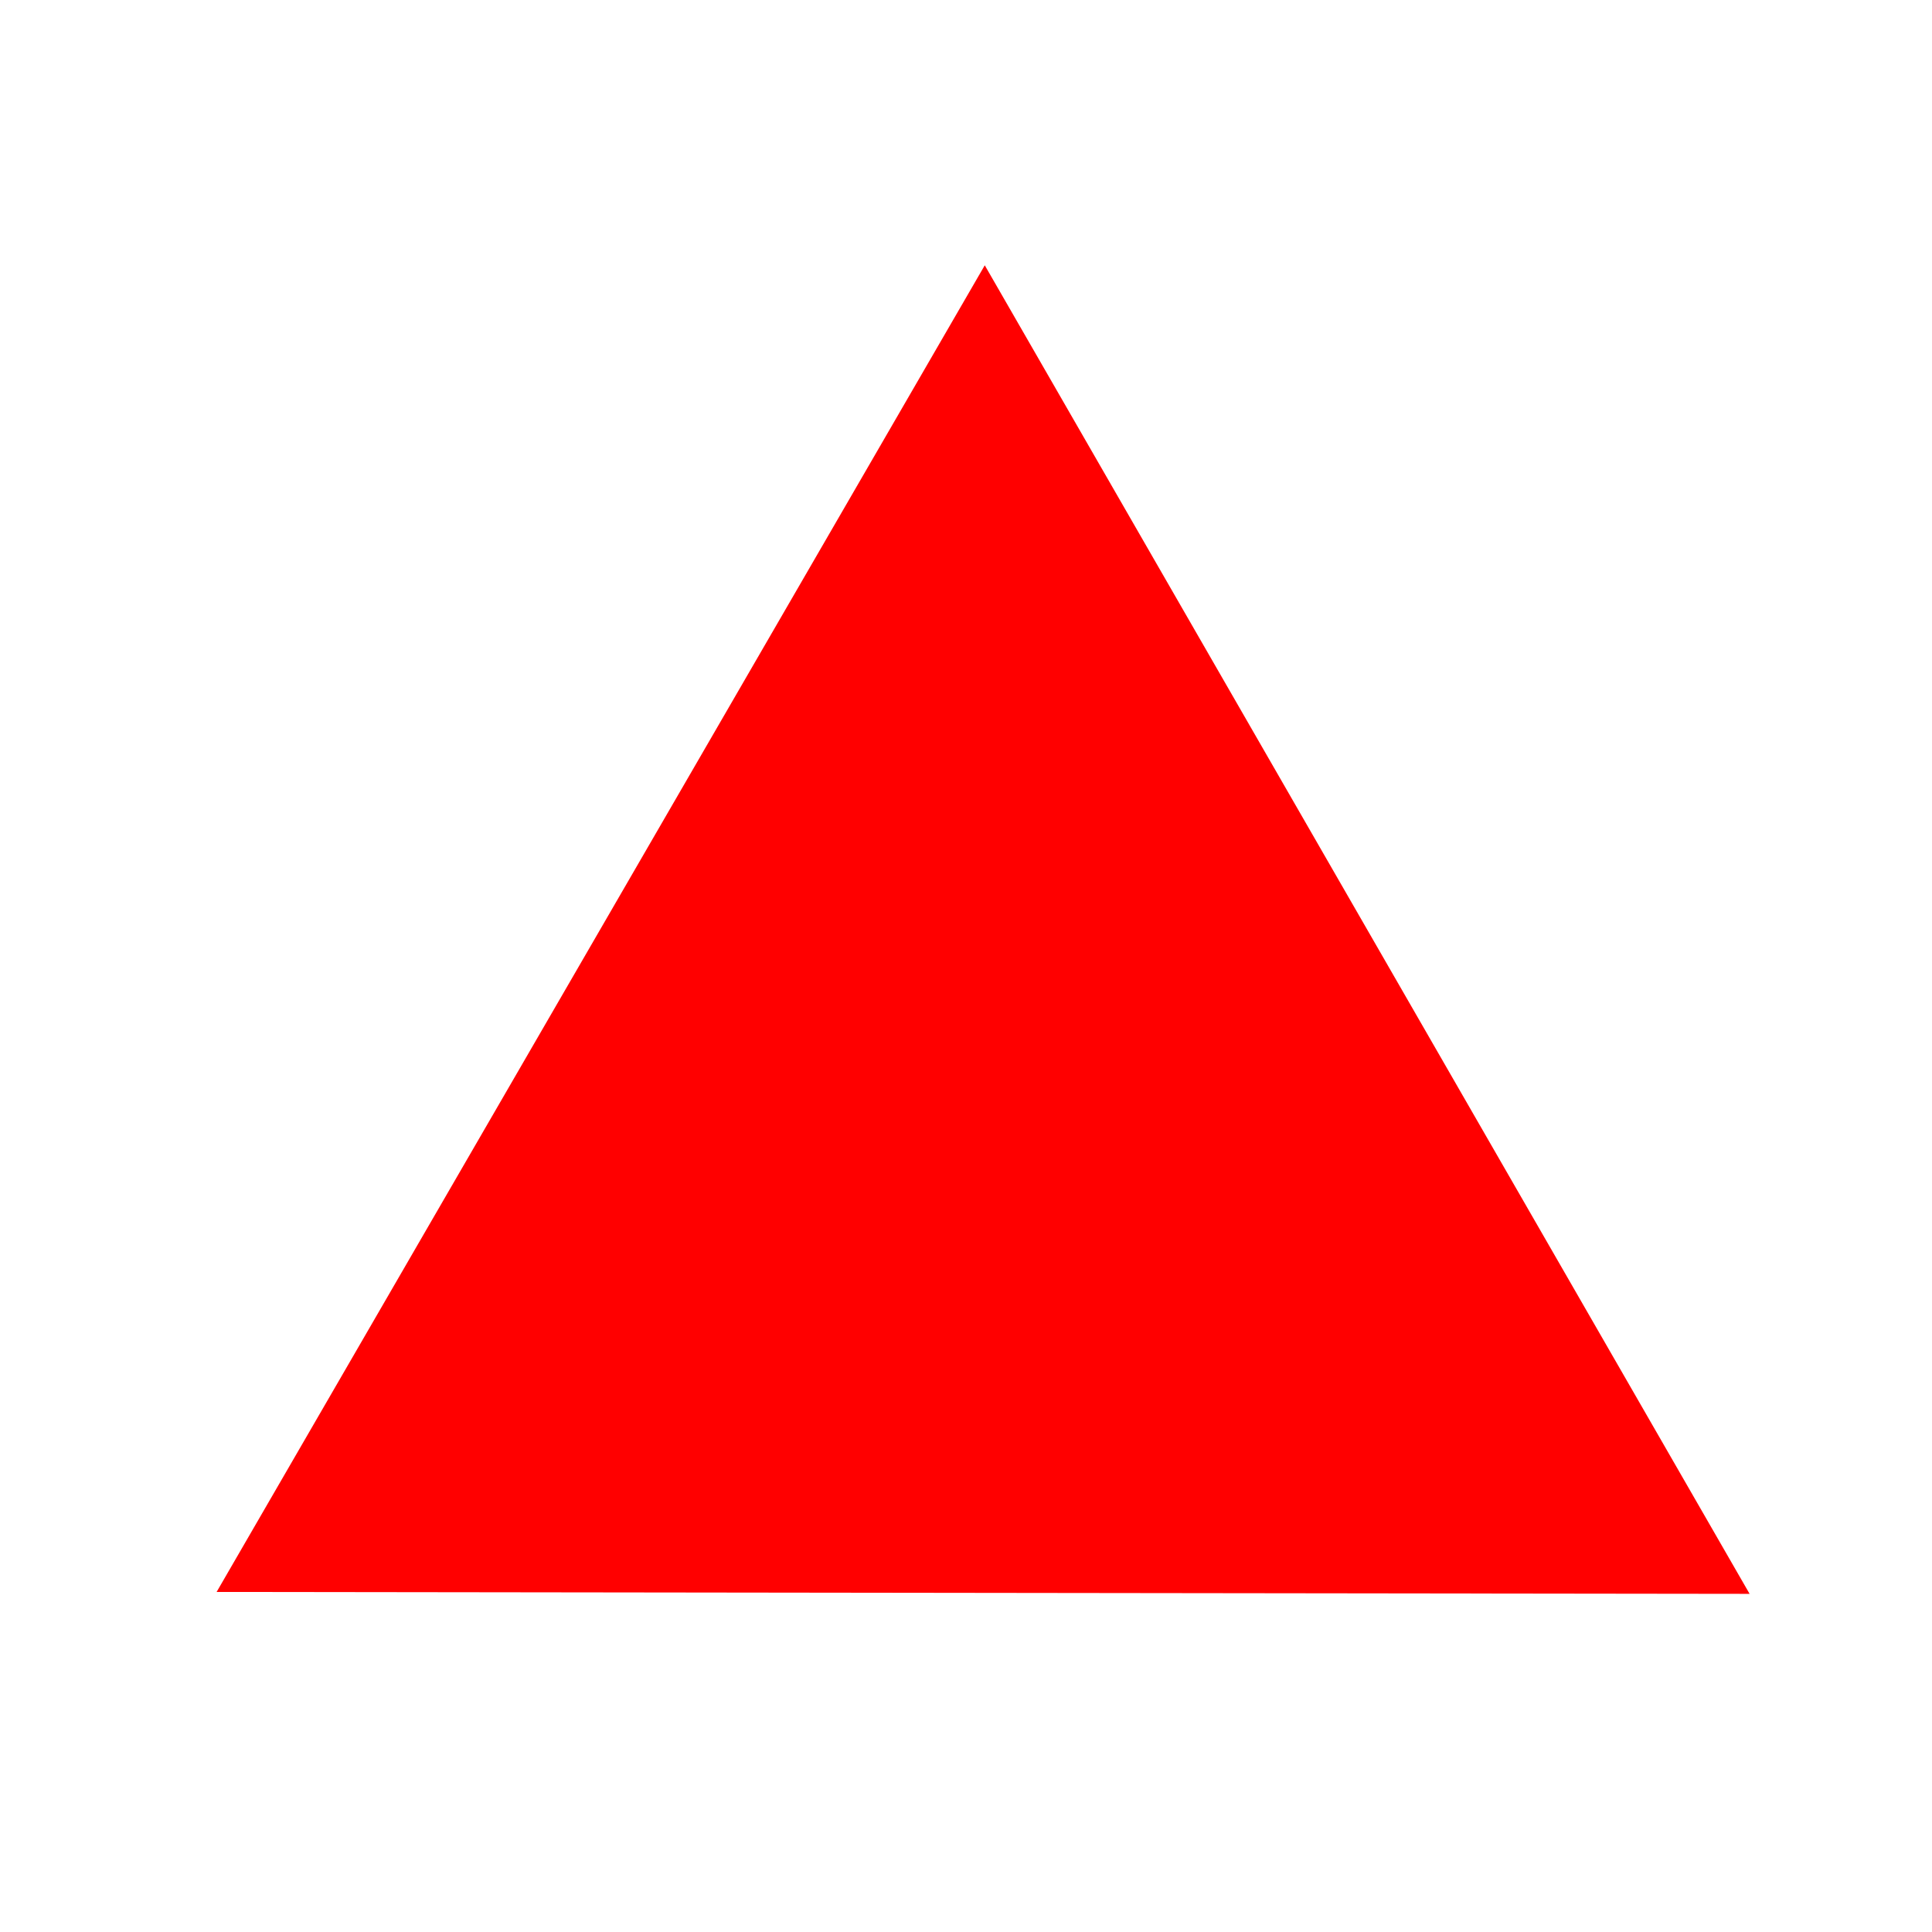 <?xml version="1.0" encoding="UTF-8" standalone="no"?>
<!-- Created with Inkscape (http://www.inkscape.org/) -->

<svg
   xmlns:dc="http://purl.org/dc/elements/1.1/"
   xmlns:cc="http://creativecommons.org/ns#"
   xmlns:rdf="http://www.w3.org/1999/02/22-rdf-syntax-ns#"
   xmlns:svg="http://www.w3.org/2000/svg"
   xmlns="http://www.w3.org/2000/svg"
   xmlns:sodipodi="http://sodipodi.sourceforge.net/DTD/sodipodi-0.dtd"
   xmlns:inkscape="http://www.inkscape.org/namespaces/inkscape"
   width="2500pt"
   height="2500pt"
   viewBox="0 0 881.944 881.944"
   version="1.1"
   id="svg8"
   inkscape:version="0.92.4 (5da689c313, 2019-01-14)"
   sodipodi:docname="rt.svg">
  <defs
     id="defs2" />
  <sodipodi:namedview
     id="base"
     pagecolor="#ffffff"
     bordercolor="#666666"
     borderopacity="1.0"
     inkscape:pageopacity="0.0"
     inkscape:pageshadow="2"
     inkscape:zoom="0.175"
     inkscape:cx="1383.5731"
     inkscape:cy="1319.7279"
     inkscape:document-units="mm"
     inkscape:current-layer="layer1"
     showgrid="false"
     units="pt"
     inkscape:window-width="1920"
     inkscape:window-height="1001"
     inkscape:window-x="-9"
     inkscape:window-y="-9"
     inkscape:window-maximized="1" />
  <g
     inkscape:label="Layer 1"
     inkscape:groupmode="layer"
     id="layer1"
     transform="translate(0,584.944)">
    <path
       sodipodi:type="star"
       style="fill:#ff0000;fill-opacity:1;stroke-width:0.265"
       id="path815"
       sodipodi:sides="3"
       sodipodi:cx="450.54764"
       sodipodi:cy="-83.999969"
       sodipodi:r1="404.02951"
       sodipodi:r2="202.01476"
       sodipodi:arg1="0.39162475"
       sodipodi:arg2="1.4388223"
       inkscape:flatsided="true"
       inkscape:rounded="0"
       inkscape:randomized="0"
       d="M 823.988,70.214 130.274,162.302 397.381,-484.516 Z"
       inkscape:transform-center-x="0.2514838"
       inkscape:transform-center-y="-100.78951"
       transform="rotate(7.633,268.476,-83.237)" />
  </g>
</svg>
